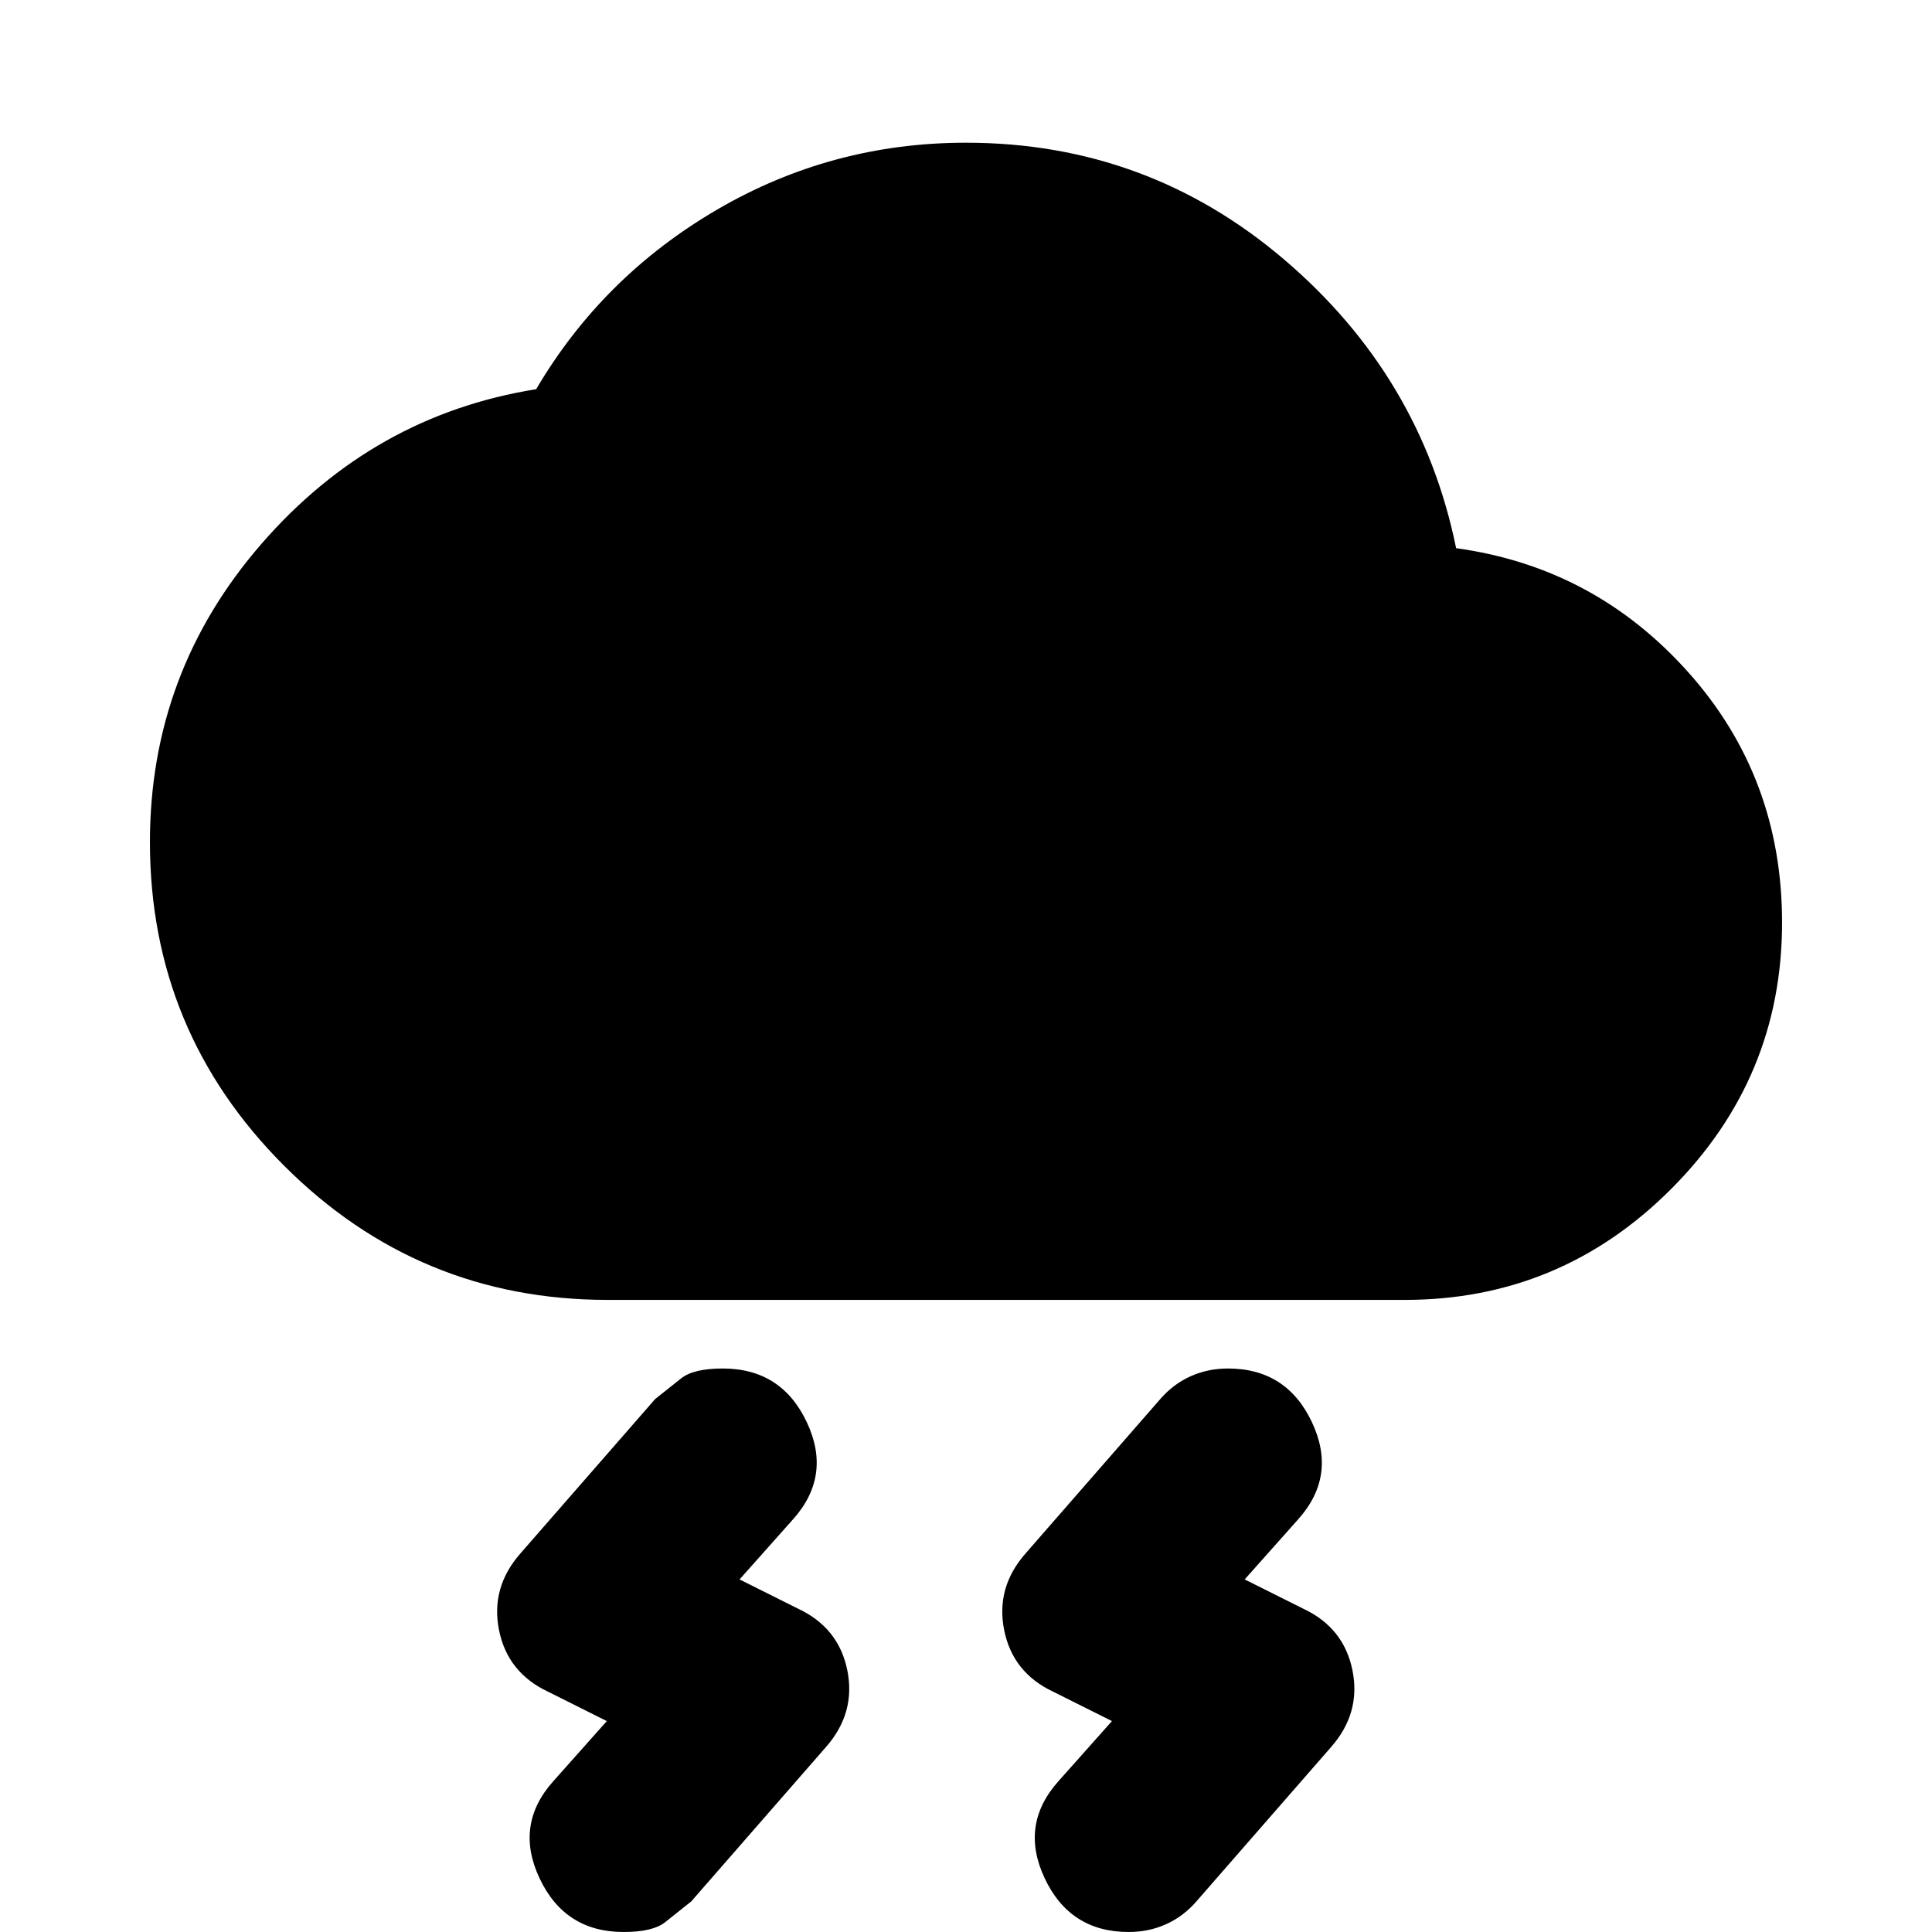 <svg xmlns="http://www.w3.org/2000/svg" height="20" viewBox="0 -960 960 960" width="20"><path d="m552.522-104.804-29.131-14.566q-20.195-9.478-24.434-30.673-4.24-21.196 10.717-38.153l66.848-76.608q6.478-7.479 15.076-11.337Q600.196-280 610.152-280q29.152 0 41.729 26.652 12.576 26.652-6.859 48.326l-26.543 29.826 29.13 14.566q20.196 9.478 24.435 30.673 4.239 21.196-10.718 38.153l-66.847 76.608Q588-7.717 579.402-3.859 570.805 0 560.848 0q-29.152 0-41.728-26.652t6.858-48.326l26.544-29.826Zm-251.001 0-29.13-14.566q-20.196-9.478-24.435-30.673-4.239-21.196 10.718-38.153l66.847-76.608q6.805-5.435 12.968-10.316 6.163-4.88 20.663-4.88 29.152 0 41.728 26.652t-6.858 48.326l-26.544 29.826 29.131 14.566q20.195 9.478 24.434 30.673 4.24 21.196-10.717 38.153l-66.848 76.608Q336.674-9.76 330.511-4.88 324.348 0 309.848 0q-29.152 0-41.729-26.652-12.576-26.652 6.859-48.326l26.543-29.826ZM302-314.087q-94.152 0-160.826-66.674Q74.5-447.435 74.5-541.587q0-84.435 55.478-148.25t136.435-76.772q32.957-56 89.913-89.239Q413.283-889.087 480-889.087q89.957 0 158.033 58t85.511 143.478q68.717 9.435 115.337 61.631Q885.5-573.783 885.5-501.587q0 77.152-55.054 132.326Q775.391-314.087 698-314.087H302Z"/></svg>